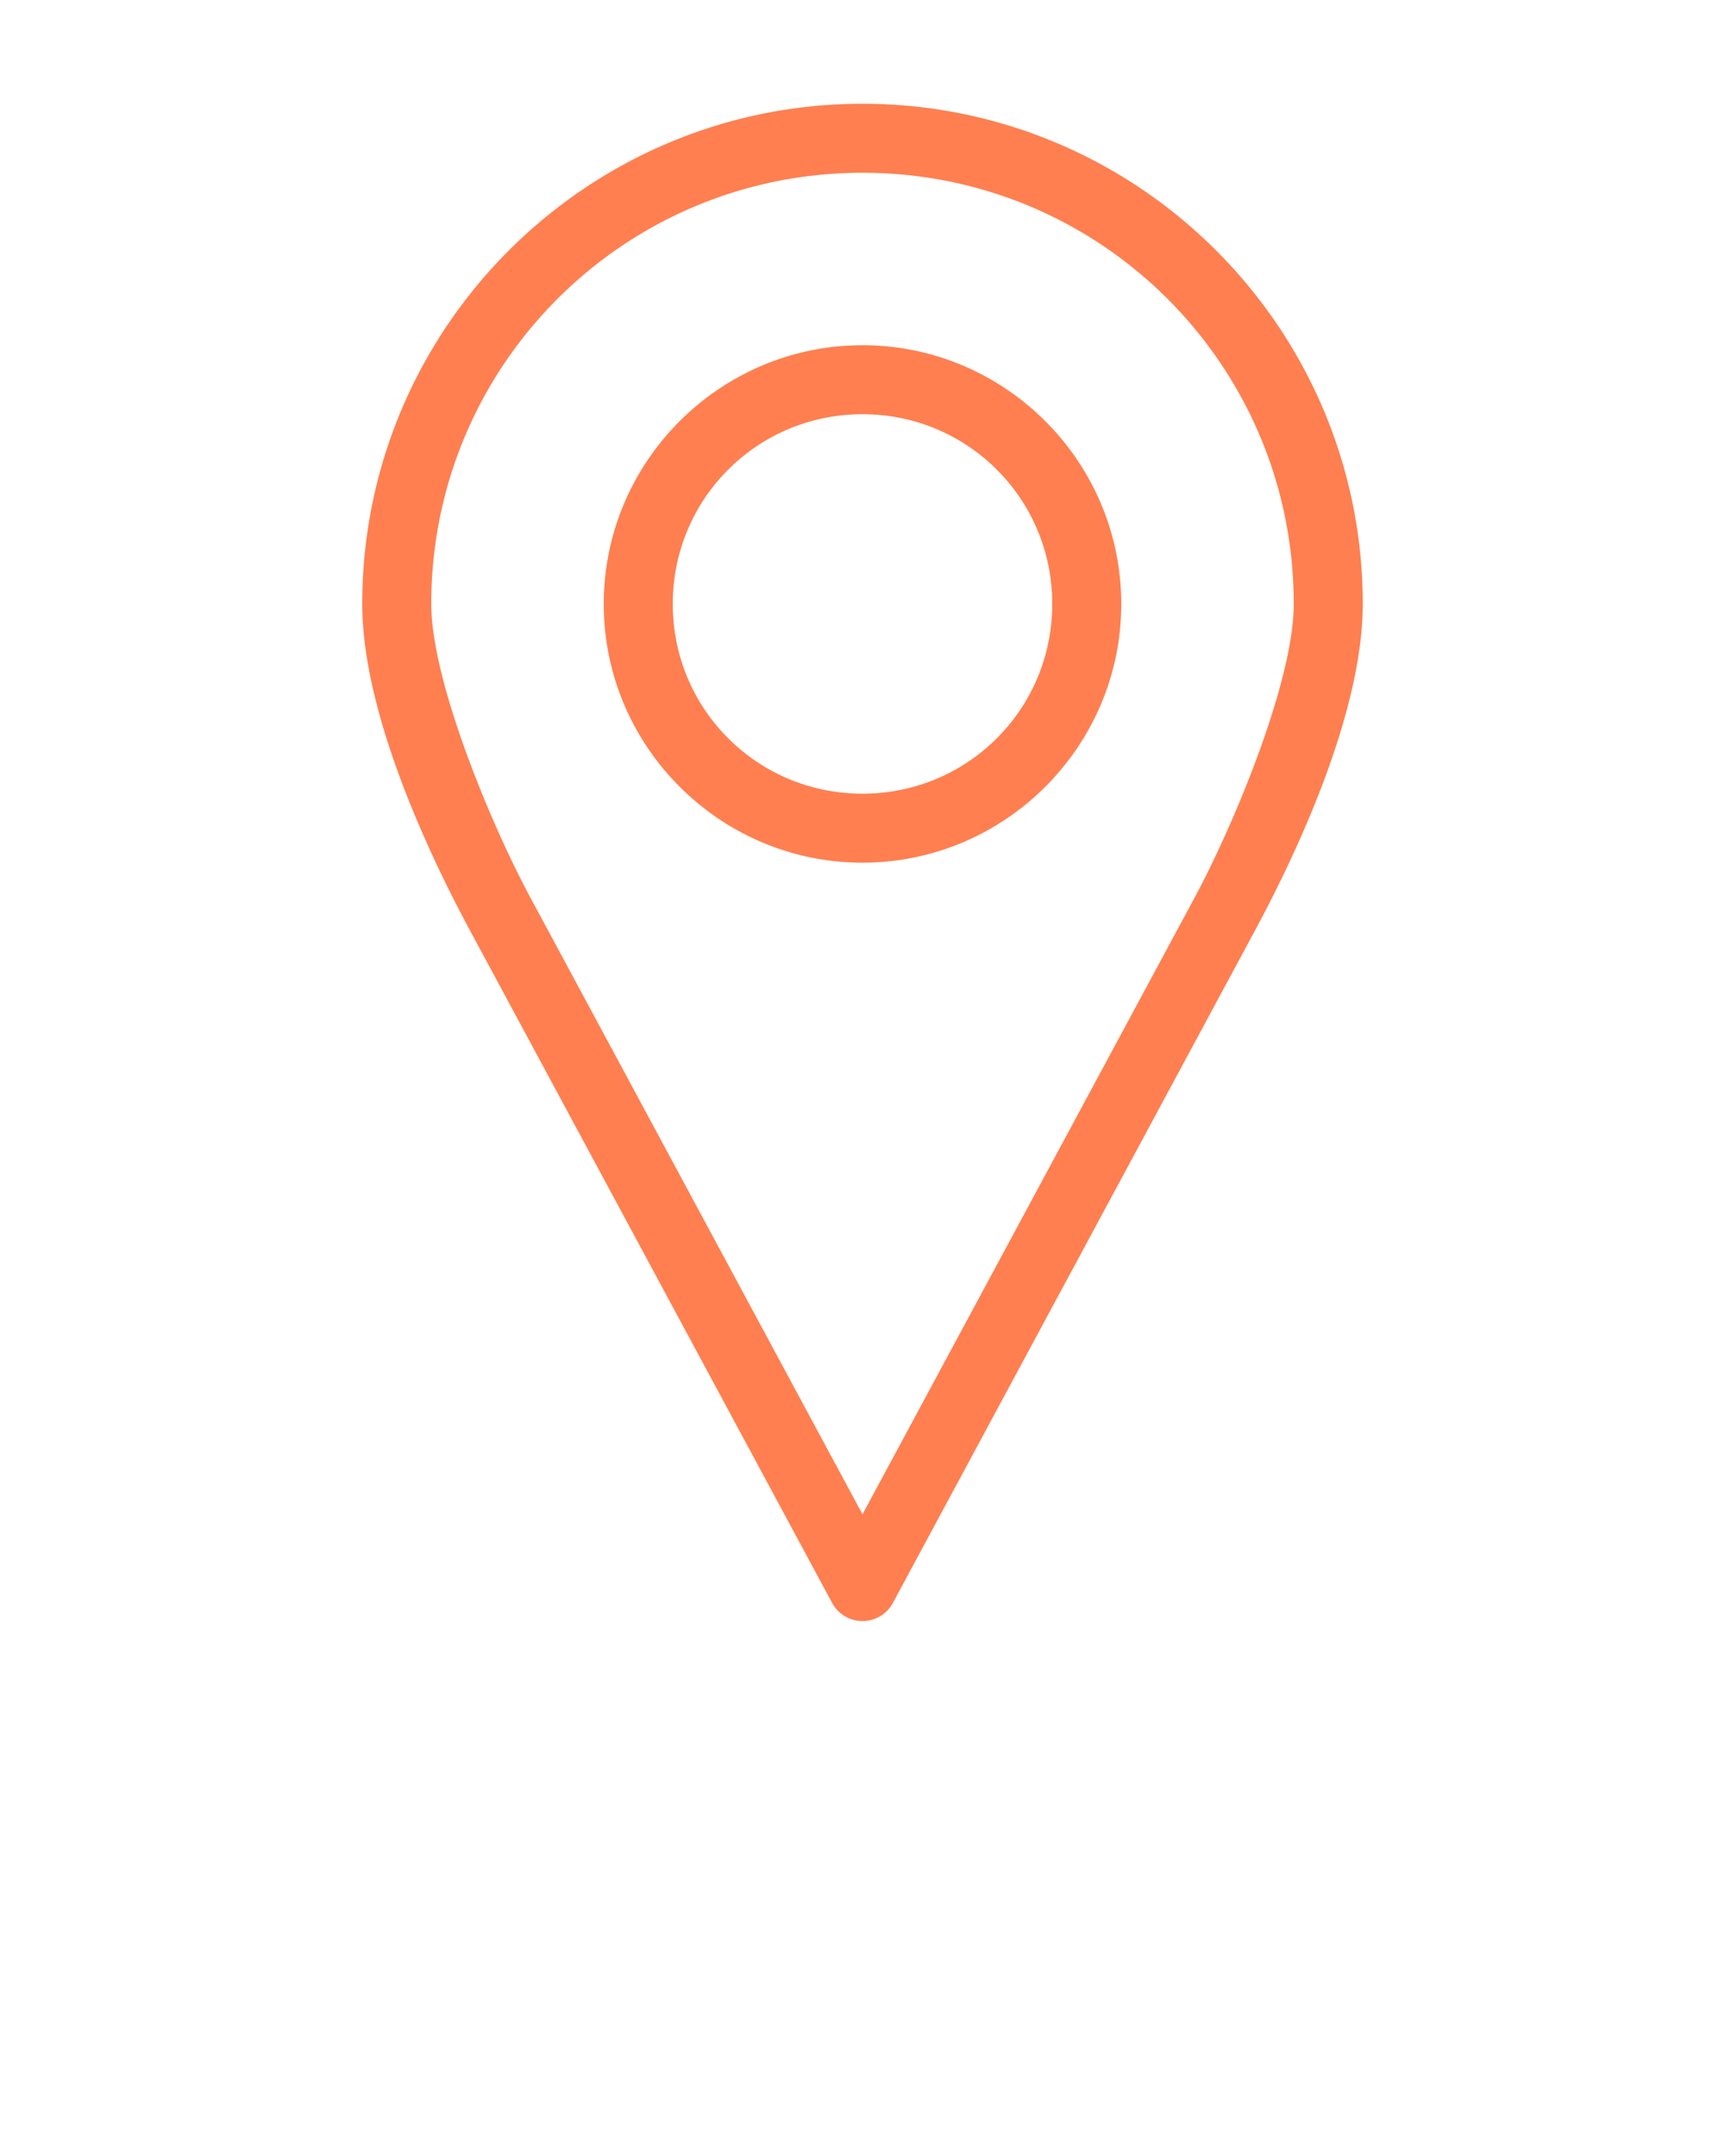 <svg xmlns:dc="http://purl.org/dc/elements/1.1/" xmlns:cc="http://creativecommons.org/ns#" xmlns:rdf="http://www.w3.org/1999/02/22-rdf-syntax-ns#" xmlns:svg="http://www.w3.org/2000/svg" xmlns="http://www.w3.org/2000/svg" xmlns:sodipodi="http://sodipodi.sourceforge.net/DTD/sodipodi-0.dtd" xmlns:inkscape="http://www.inkscape.org/namespaces/inkscape" version="1.1" x="0px" y="0px" viewBox="0 0 100 125"><g transform="translate(0,-952.362)"><path style="text-indent:0;text-transform:none;direction:ltr;block-progression:tb;baseline-shift:baseline;color:#000000;enable-background:accumulate;" d="m 50,958.378 c -15.993,0 -29,13.007 -29,29 0,6.275 3.791,14.37 6.25,18.938 l 21,39 a 2,2 0 0 0 3.5,0 l 21,-39 c 2.459,-4.568 6.25,-12.663 6.25,-18.938 0,-15.993 -13.007,-29 -29,-29 z m 0,4 c 13.831,0 25,11.169 25,25 0,4.474 -3.468,12.794 -5.75,17.031 l -19.25,35.75 -19.25,-35.75 C 28.468,1000.171 25,991.852 25,987.378 c 0,-13.831 11.169,-25 25,-25 z m 0,10 c -8.261,0 -15,6.739 -15,15 0,8.261 6.739,15 15,15 8.261,0 15,-6.739 15,-15 0,-8.26 -6.739,-15 -15,-15 z m 0,4 c 6.099,0 11,4.901 11,11 0,6.099 -4.901,11 -11,11 -6.099,0 -11,-4.901 -11,-11 0,-6.099 4.901,-11 11,-11 z" fill="coral" fill-opacity="1" stroke="none" marker="none" visibility="visible" display="inline" overflow="visible"/></g></svg>